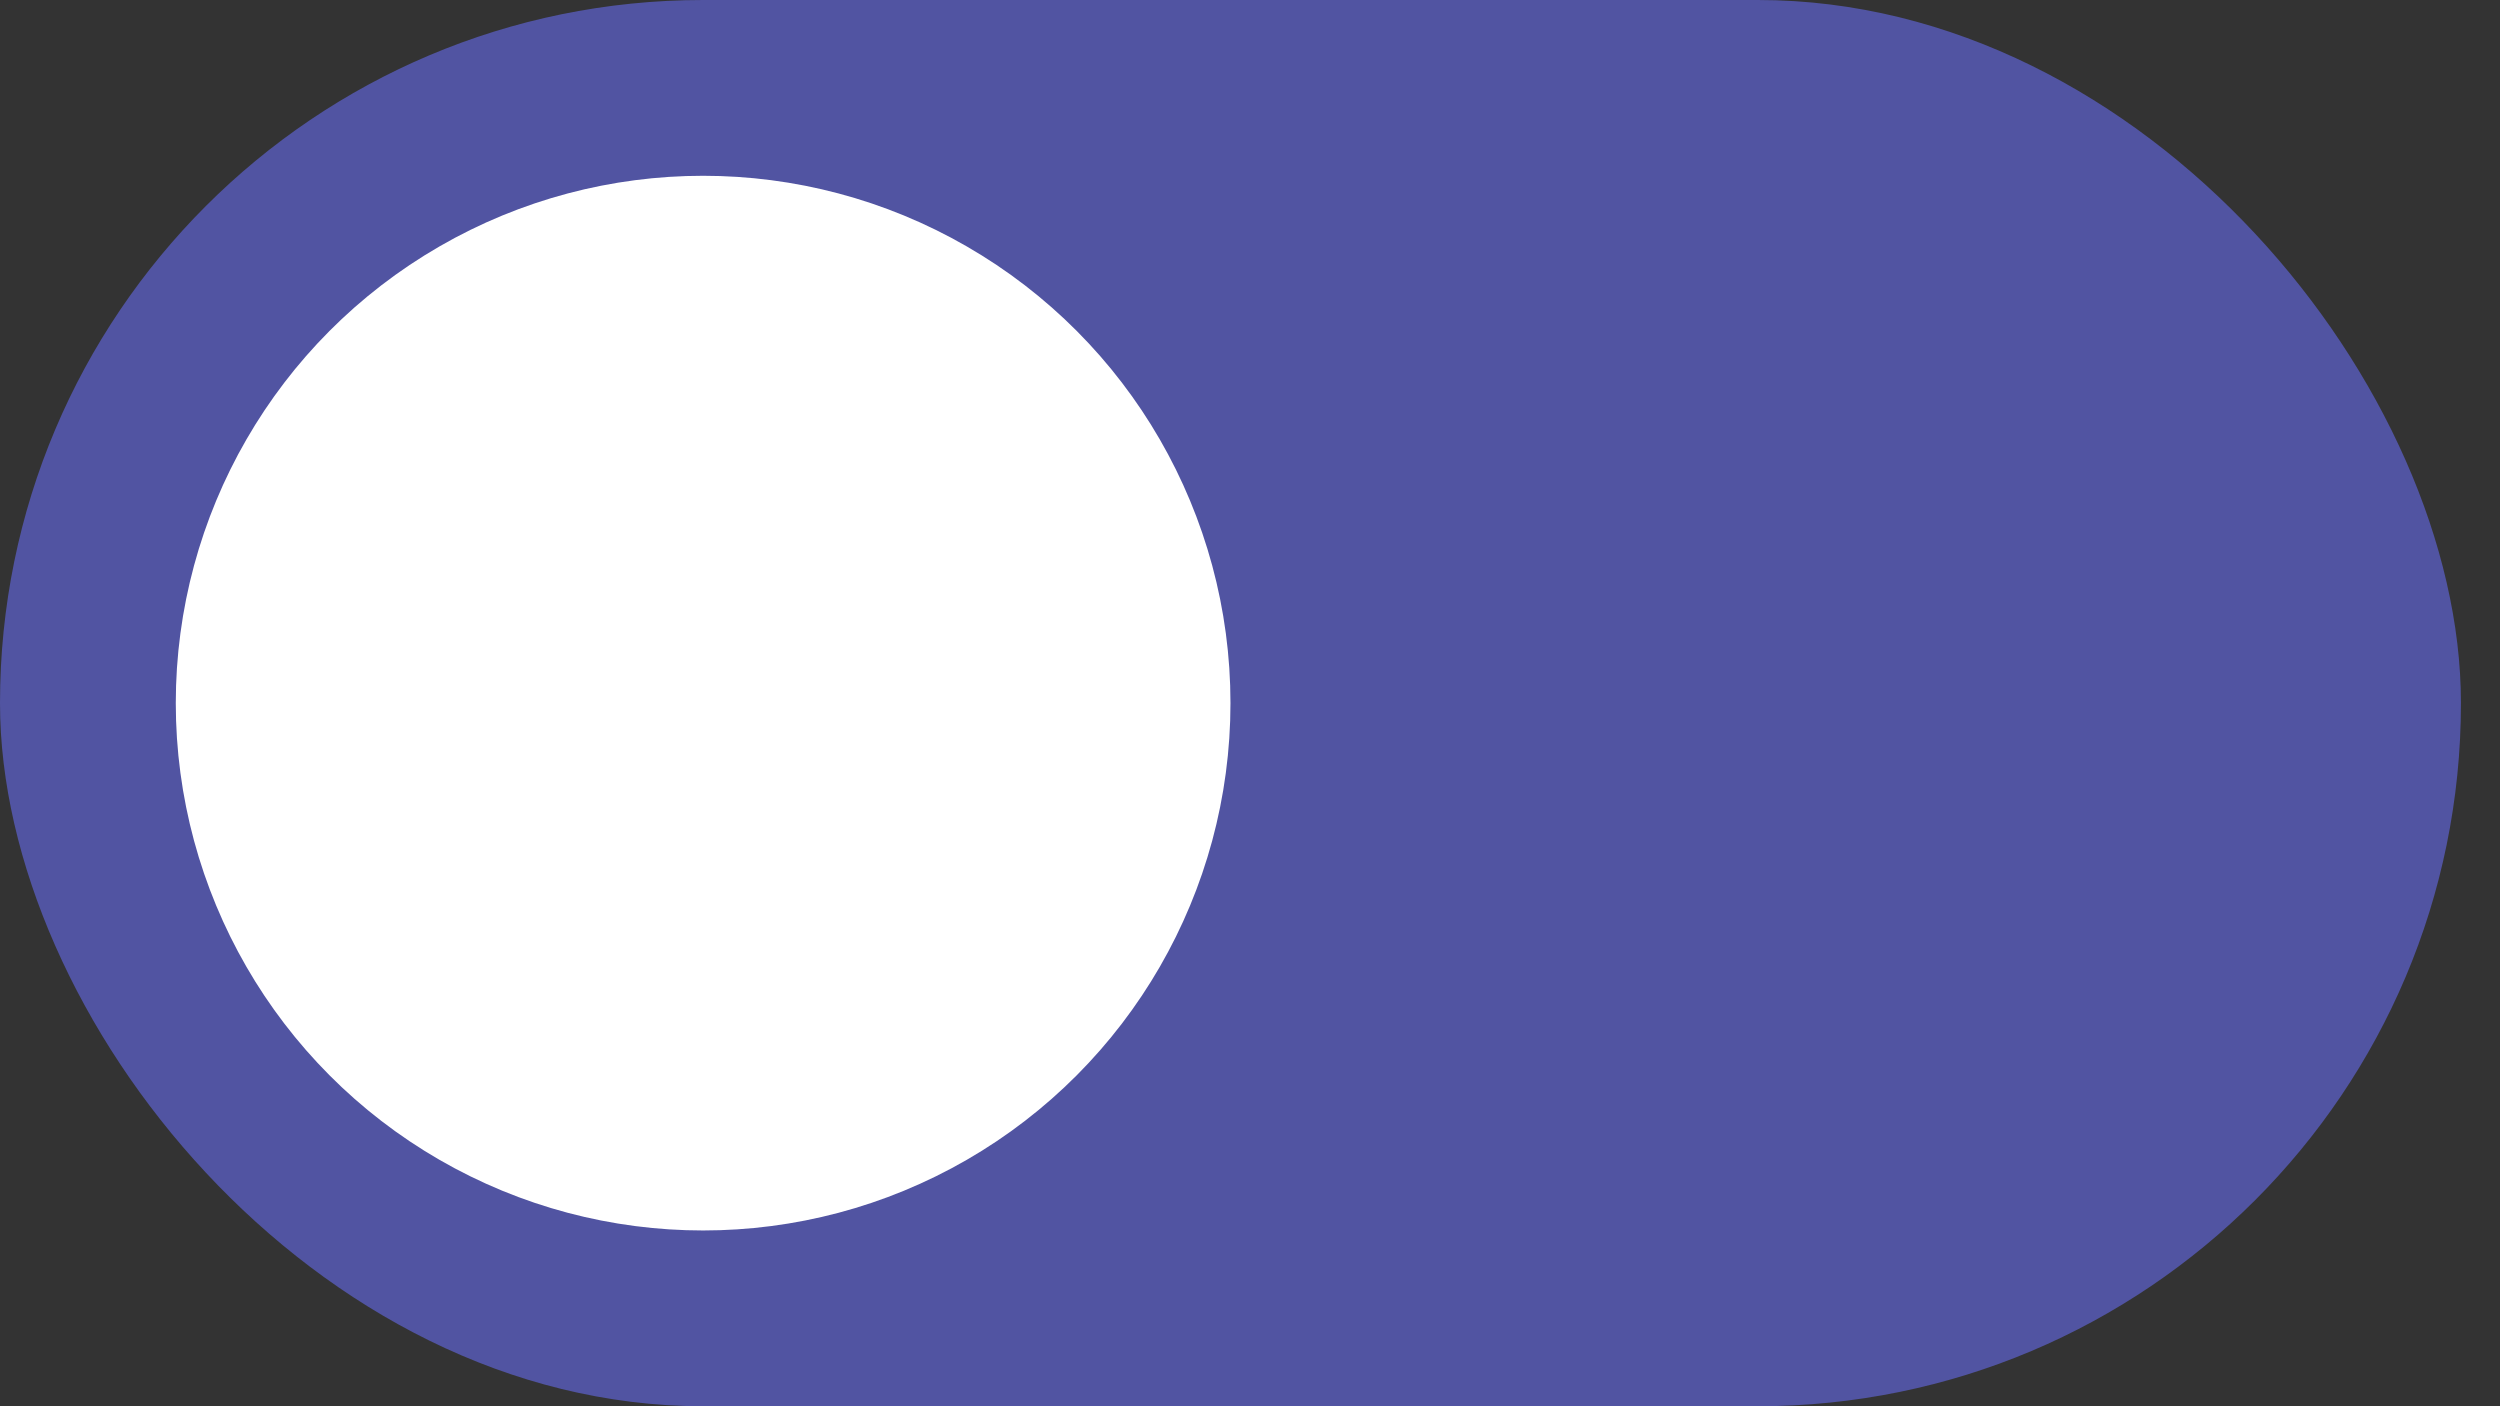 <svg width="32" height="18" viewBox="0 0 32 18" fill="none" xmlns="http://www.w3.org/2000/svg">
<rect x="0" y="0" width="32" height="18" fill="#333333" stroke="none"/>
<rect width="31.5" height="18" rx="9" fill="#5154A2"/>
<circle cx="9" cy="9" r="6.75" fill="white"/>
</svg>

